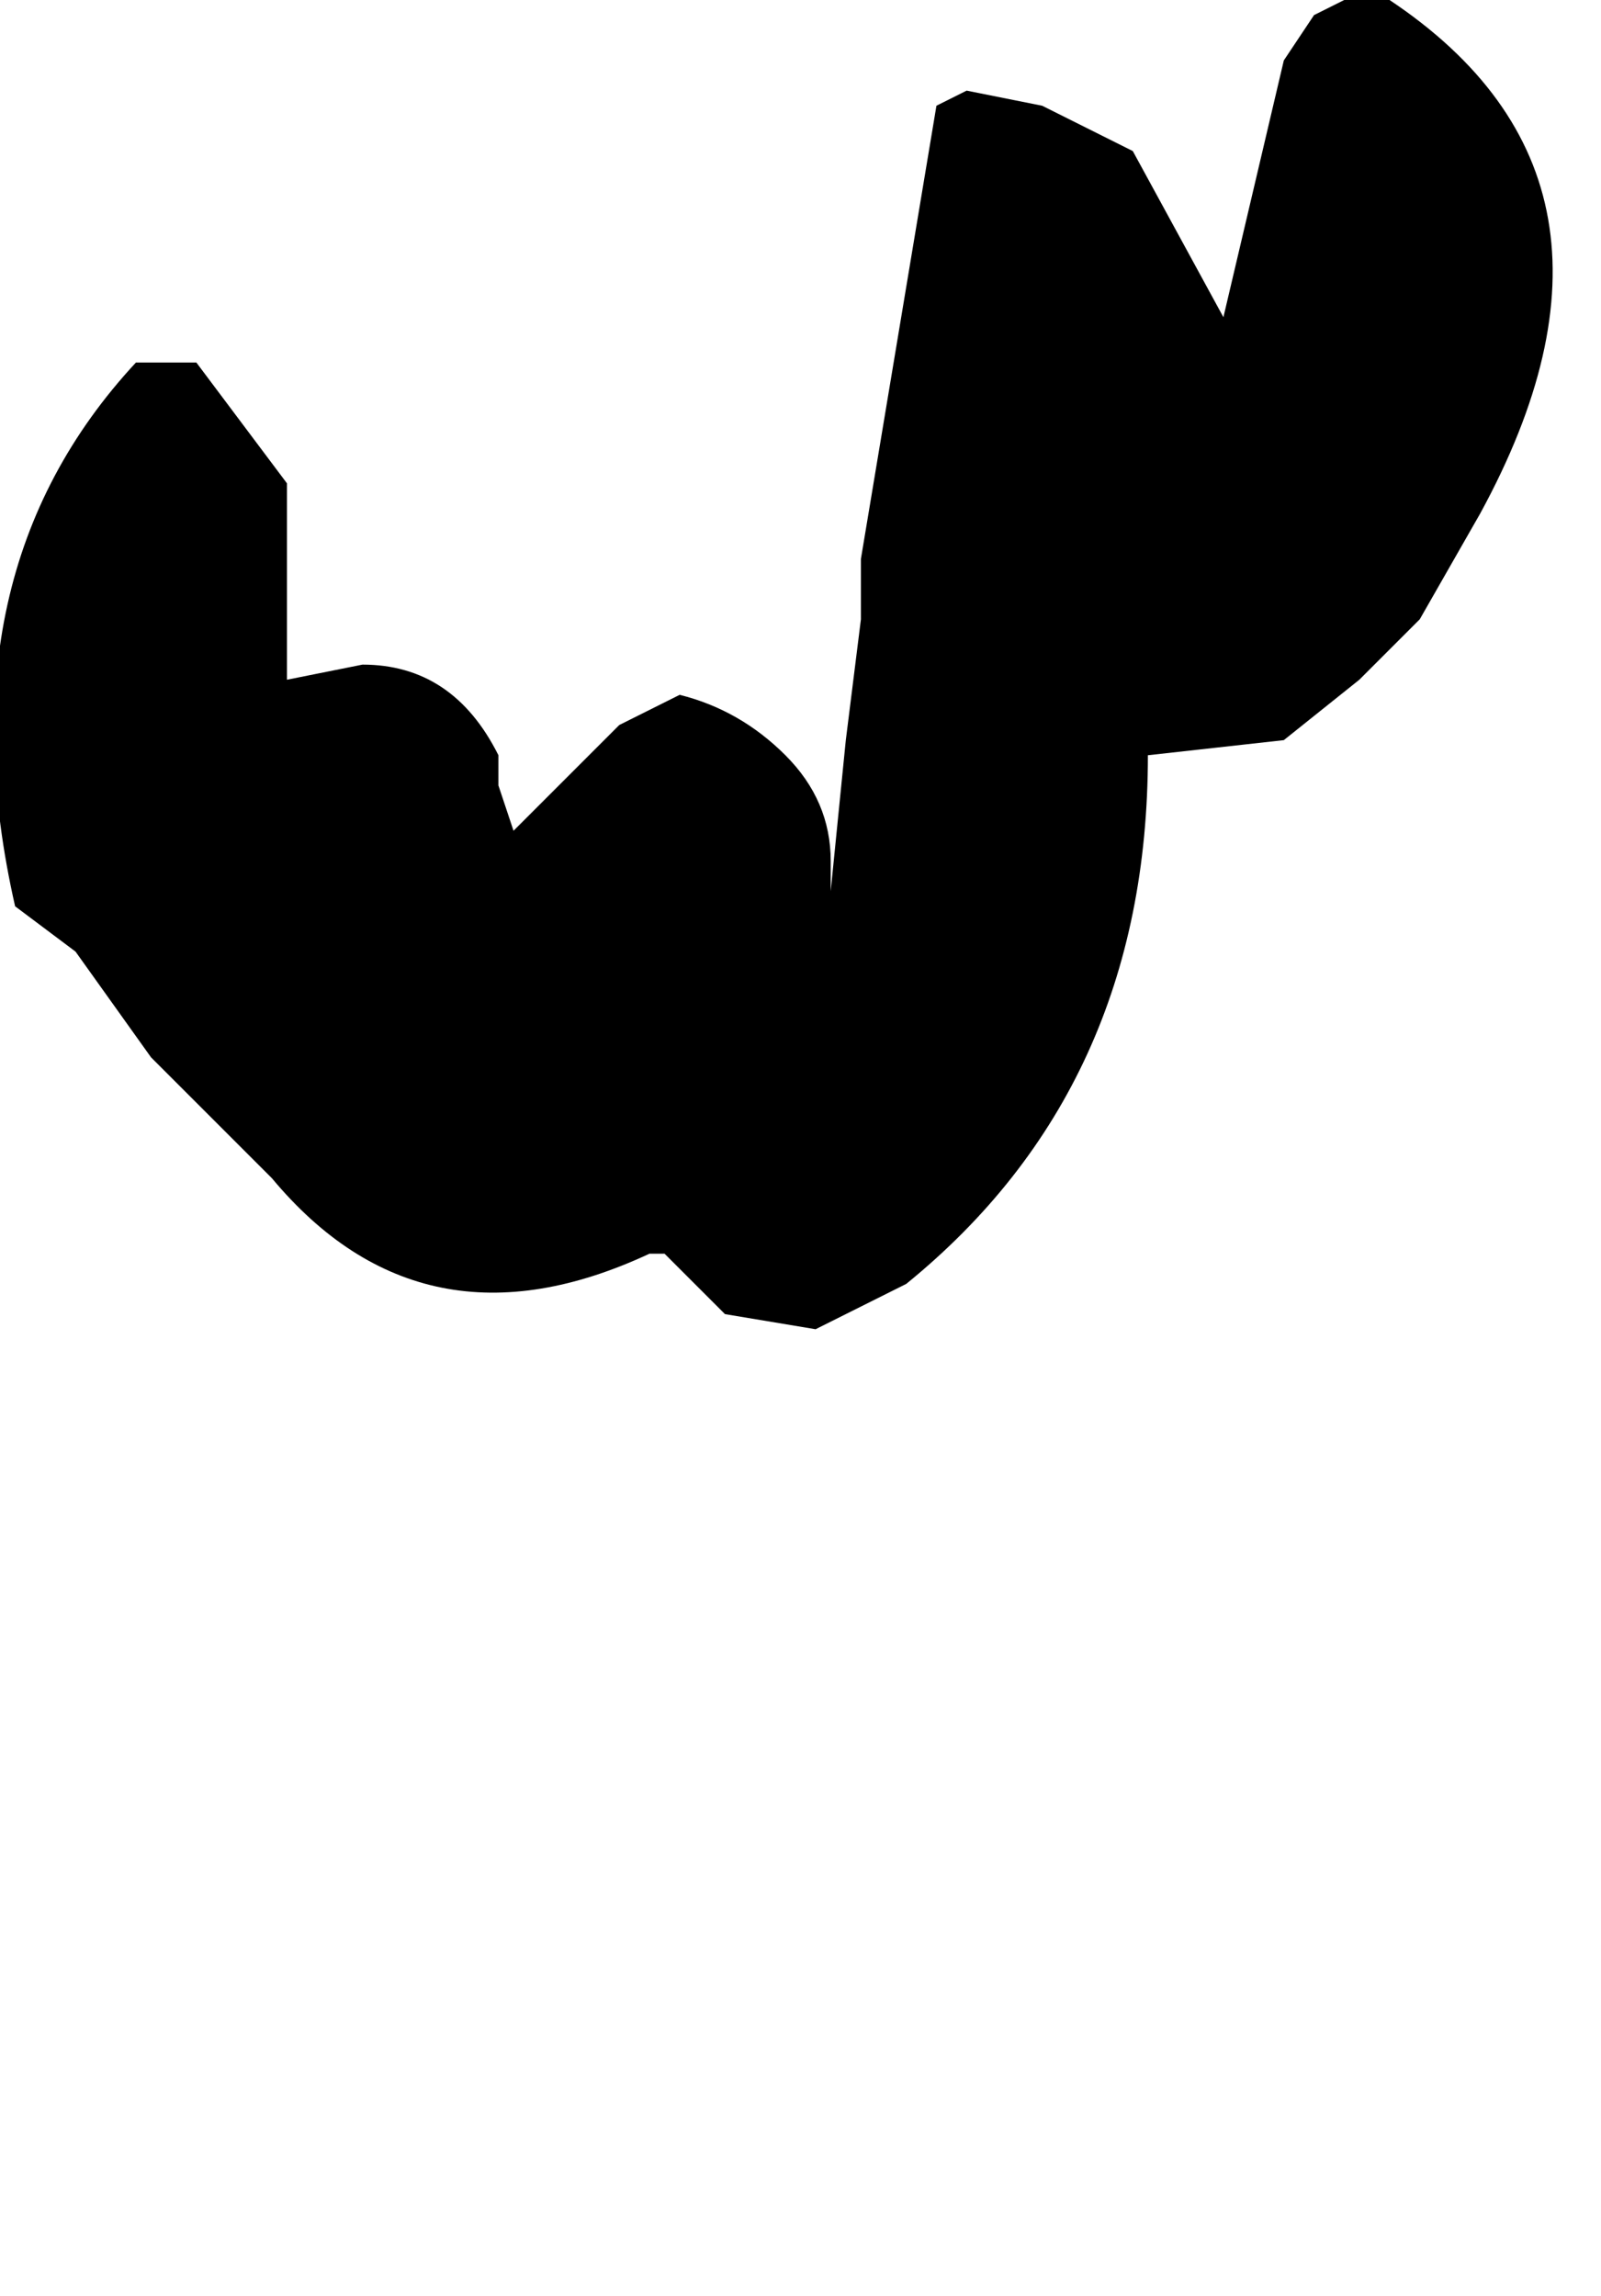 <?xml version="1.0" encoding="UTF-8" standalone="no"?>
<svg xmlns:xlink="http://www.w3.org/1999/xlink" height="7.6px" width="5.3px" xmlns="http://www.w3.org/2000/svg">
  <g transform="matrix(1.0, 0.0, 0.0, 1.0, 4.25, -14.95)">
    <path d="M-4.2 17.95 L-4.0 18.1 -3.75 18.45 -3.65 18.55 -3.45 18.75 -3.35 18.85 Q-2.85 19.45 -2.1 19.1 L-2.05 19.1 -1.85 19.3 -1.55 19.35 -1.25 19.2 Q-0.45 18.55 -0.45 17.45 L0.0 17.4 0.25 17.2 0.45 17.0 0.65 16.65 Q1.25 15.55 0.35 14.95 L0.2 14.95 0.1 15.0 0.0 15.15 -0.2 16.0 -0.5 15.45 -0.6 15.4 -0.8 15.3 -1.05 15.25 -1.15 15.3 -1.2 15.6 -1.4 16.8 -1.4 17.0 -1.45 17.4 -1.5 17.9 -1.5 17.8 Q-1.5 17.6 -1.65 17.45 -1.8 17.3 -2.0 17.25 L-2.2 17.35 -2.55 17.7 -2.6 17.55 -2.6 17.45 Q-2.75 17.15 -3.05 17.15 L-3.3 17.2 -3.3 16.55 -3.6 16.15 -3.6 16.15 -3.8 16.15 Q-4.45 16.85 -4.2 17.95" fill="#000000" fill-rule="evenodd" stroke="none">
      <animate attributeName="fill" dur="2s" repeatCount="indefinite" values="#000000;#000001"/>
      <animate attributeName="fill-opacity" dur="2s" repeatCount="indefinite" values="1.0;1.0"/>
      <animate attributeName="d" dur="2s" repeatCount="indefinite" values="M-4.2 17.95 L-4.0 18.1 -3.75 18.45 -3.65 18.55 -3.45 18.75 -3.35 18.85 Q-2.85 19.45 -2.1 19.1 L-2.05 19.1 -1.85 19.3 -1.55 19.35 -1.25 19.2 Q-0.45 18.55 -0.45 17.45 L0.0 17.4 0.25 17.2 0.45 17.0 0.65 16.65 Q1.25 15.55 0.35 14.95 L0.2 14.95 0.1 15.0 0.0 15.15 -0.2 16.0 -0.5 15.45 -0.6 15.4 -0.8 15.3 -1.05 15.25 -1.15 15.3 -1.2 15.6 -1.4 16.8 -1.4 17.0 -1.45 17.4 -1.5 17.9 -1.5 17.8 Q-1.5 17.6 -1.65 17.45 -1.8 17.3 -2.0 17.25 L-2.2 17.35 -2.55 17.7 -2.6 17.55 -2.6 17.45 Q-2.75 17.15 -3.05 17.15 L-3.3 17.2 -3.3 16.55 -3.6 16.15 -3.6 16.15 -3.8 16.15 Q-4.45 16.85 -4.2 17.95;M-2.45 20.85 L-2.45 20.85 -2.3 21.05 -2.2 21.15 -2.25 21.25 -2.25 21.35 Q-2.3 21.85 -1.9 22.1 L-1.9 22.1 -1.75 22.35 -1.55 22.45 -1.45 22.45 Q-0.5 22.85 -0.25 21.85 L-0.2 21.6 0.2 21.6 0.45 21.45 0.55 21.15 Q0.7 20.5 0.8 19.85 L0.85 19.75 0.9 19.6 1.0 19.4 1.0 18.7 0.6 18.25 0.6 18.3 0.45 18.3 0.35 18.35 0.35 18.4 0.25 18.5 0.0 19.35 -0.1 19.45 -0.15 19.7 -0.25 20.05 -0.3 20.2 Q-0.4 20.2 -0.5 20.2 -0.6 20.25 -0.7 20.3 L-0.85 20.4 -1.0 20.8 -1.0 20.9 -1.05 20.85 Q-1.25 20.7 -1.45 20.6 L-1.45 20.5 -1.7 19.85 -1.85 19.7 -1.95 19.7 -2.15 19.7 Q-2.95 19.8 -2.45 20.85"/>
    </path>
    <path d="M-4.2 17.95 Q-4.45 16.85 -3.8 16.15 L-3.6 16.15 -3.6 16.15 -3.3 16.55 -3.3 17.2 -3.05 17.15 Q-2.75 17.15 -2.6 17.45 L-2.6 17.55 -2.55 17.7 -2.2 17.35 -2.0 17.25 Q-1.8 17.3 -1.65 17.45 -1.5 17.6 -1.5 17.8 L-1.5 17.9 -1.45 17.4 -1.4 17.0 -1.4 16.8 -1.2 15.6 -1.15 15.3 -1.05 15.25 -0.8 15.3 -0.6 15.4 -0.5 15.45 -0.2 16.0 0.0 15.15 0.1 15.0 0.2 14.95 0.35 14.95 Q1.25 15.55 0.65 16.65 L0.45 17.0 0.25 17.2 0.0 17.4 -0.45 17.45 Q-0.45 18.55 -1.25 19.2 L-1.55 19.35 -1.85 19.3 -2.05 19.1 -2.1 19.1 Q-2.85 19.45 -3.35 18.85 L-3.45 18.75 -3.65 18.55 -3.75 18.45 -4.0 18.1 -4.2 17.95" fill="none" stroke="#000000" stroke-linecap="round" stroke-linejoin="round" stroke-opacity="0.0" stroke-width="1.0">
      <animate attributeName="stroke" dur="2s" repeatCount="indefinite" values="#000000;#000001"/>
      <animate attributeName="stroke-width" dur="2s" repeatCount="indefinite" values="0.0;0.0"/>
      <animate attributeName="fill-opacity" dur="2s" repeatCount="indefinite" values="0.0;0.0"/>
      <animate attributeName="d" dur="2s" repeatCount="indefinite" values="M-4.2 17.95 Q-4.45 16.85 -3.8 16.15 L-3.6 16.15 -3.6 16.15 -3.3 16.55 -3.3 17.2 -3.05 17.15 Q-2.75 17.15 -2.6 17.45 L-2.6 17.55 -2.55 17.7 -2.2 17.35 -2.0 17.25 Q-1.8 17.3 -1.65 17.45 -1.5 17.6 -1.5 17.8 L-1.5 17.9 -1.45 17.4 -1.4 17.0 -1.4 16.8 -1.2 15.6 -1.15 15.3 -1.05 15.25 -0.8 15.3 -0.6 15.4 -0.5 15.45 -0.2 16.0 0.0 15.15 0.1 15.0 0.2 14.95 0.35 14.95 Q1.25 15.55 0.65 16.65 L0.45 17.0 0.25 17.2 0.0 17.4 -0.45 17.45 Q-0.45 18.55 -1.25 19.2 L-1.55 19.35 -1.85 19.3 -2.05 19.1 -2.1 19.1 Q-2.85 19.45 -3.35 18.85 L-3.45 18.75 -3.65 18.55 -3.75 18.45 -4.0 18.1 -4.2 17.95;M-2.45 20.85 Q-2.95 19.8 -2.15 19.7 L-1.95 19.7 -1.85 19.7 -1.7 19.85 -1.45 20.5 -1.45 20.6 Q-1.25 20.7 -1.05 20.85 L-1.0 20.9 -1.0 20.8 -0.85 20.4 -0.7 20.3 Q-0.6 20.25 -0.5 20.2 -0.4 20.2 -0.3 20.2 L-0.25 20.05 -0.15 19.7 -0.1 19.45 0.0 19.35 0.25 18.5 0.35 18.4 0.35 18.35 0.45 18.3 0.6 18.3 0.6 18.25 1.0 18.7 1.0 19.4 0.9 19.6 0.85 19.75 0.8 19.85 Q0.7 20.5 0.55 21.15 L0.45 21.45 0.2 21.6 -0.2 21.6 -0.25 21.85 Q-0.5 22.85 -1.45 22.45 L-1.55 22.45 -1.75 22.35 -1.9 22.1 -1.9 22.1 Q-2.3 21.85 -2.25 21.35 L-2.25 21.25 -2.2 21.15 -2.3 21.05 -2.45 20.85 -2.45 20.85"/>
    </path>
  </g>
</svg>
